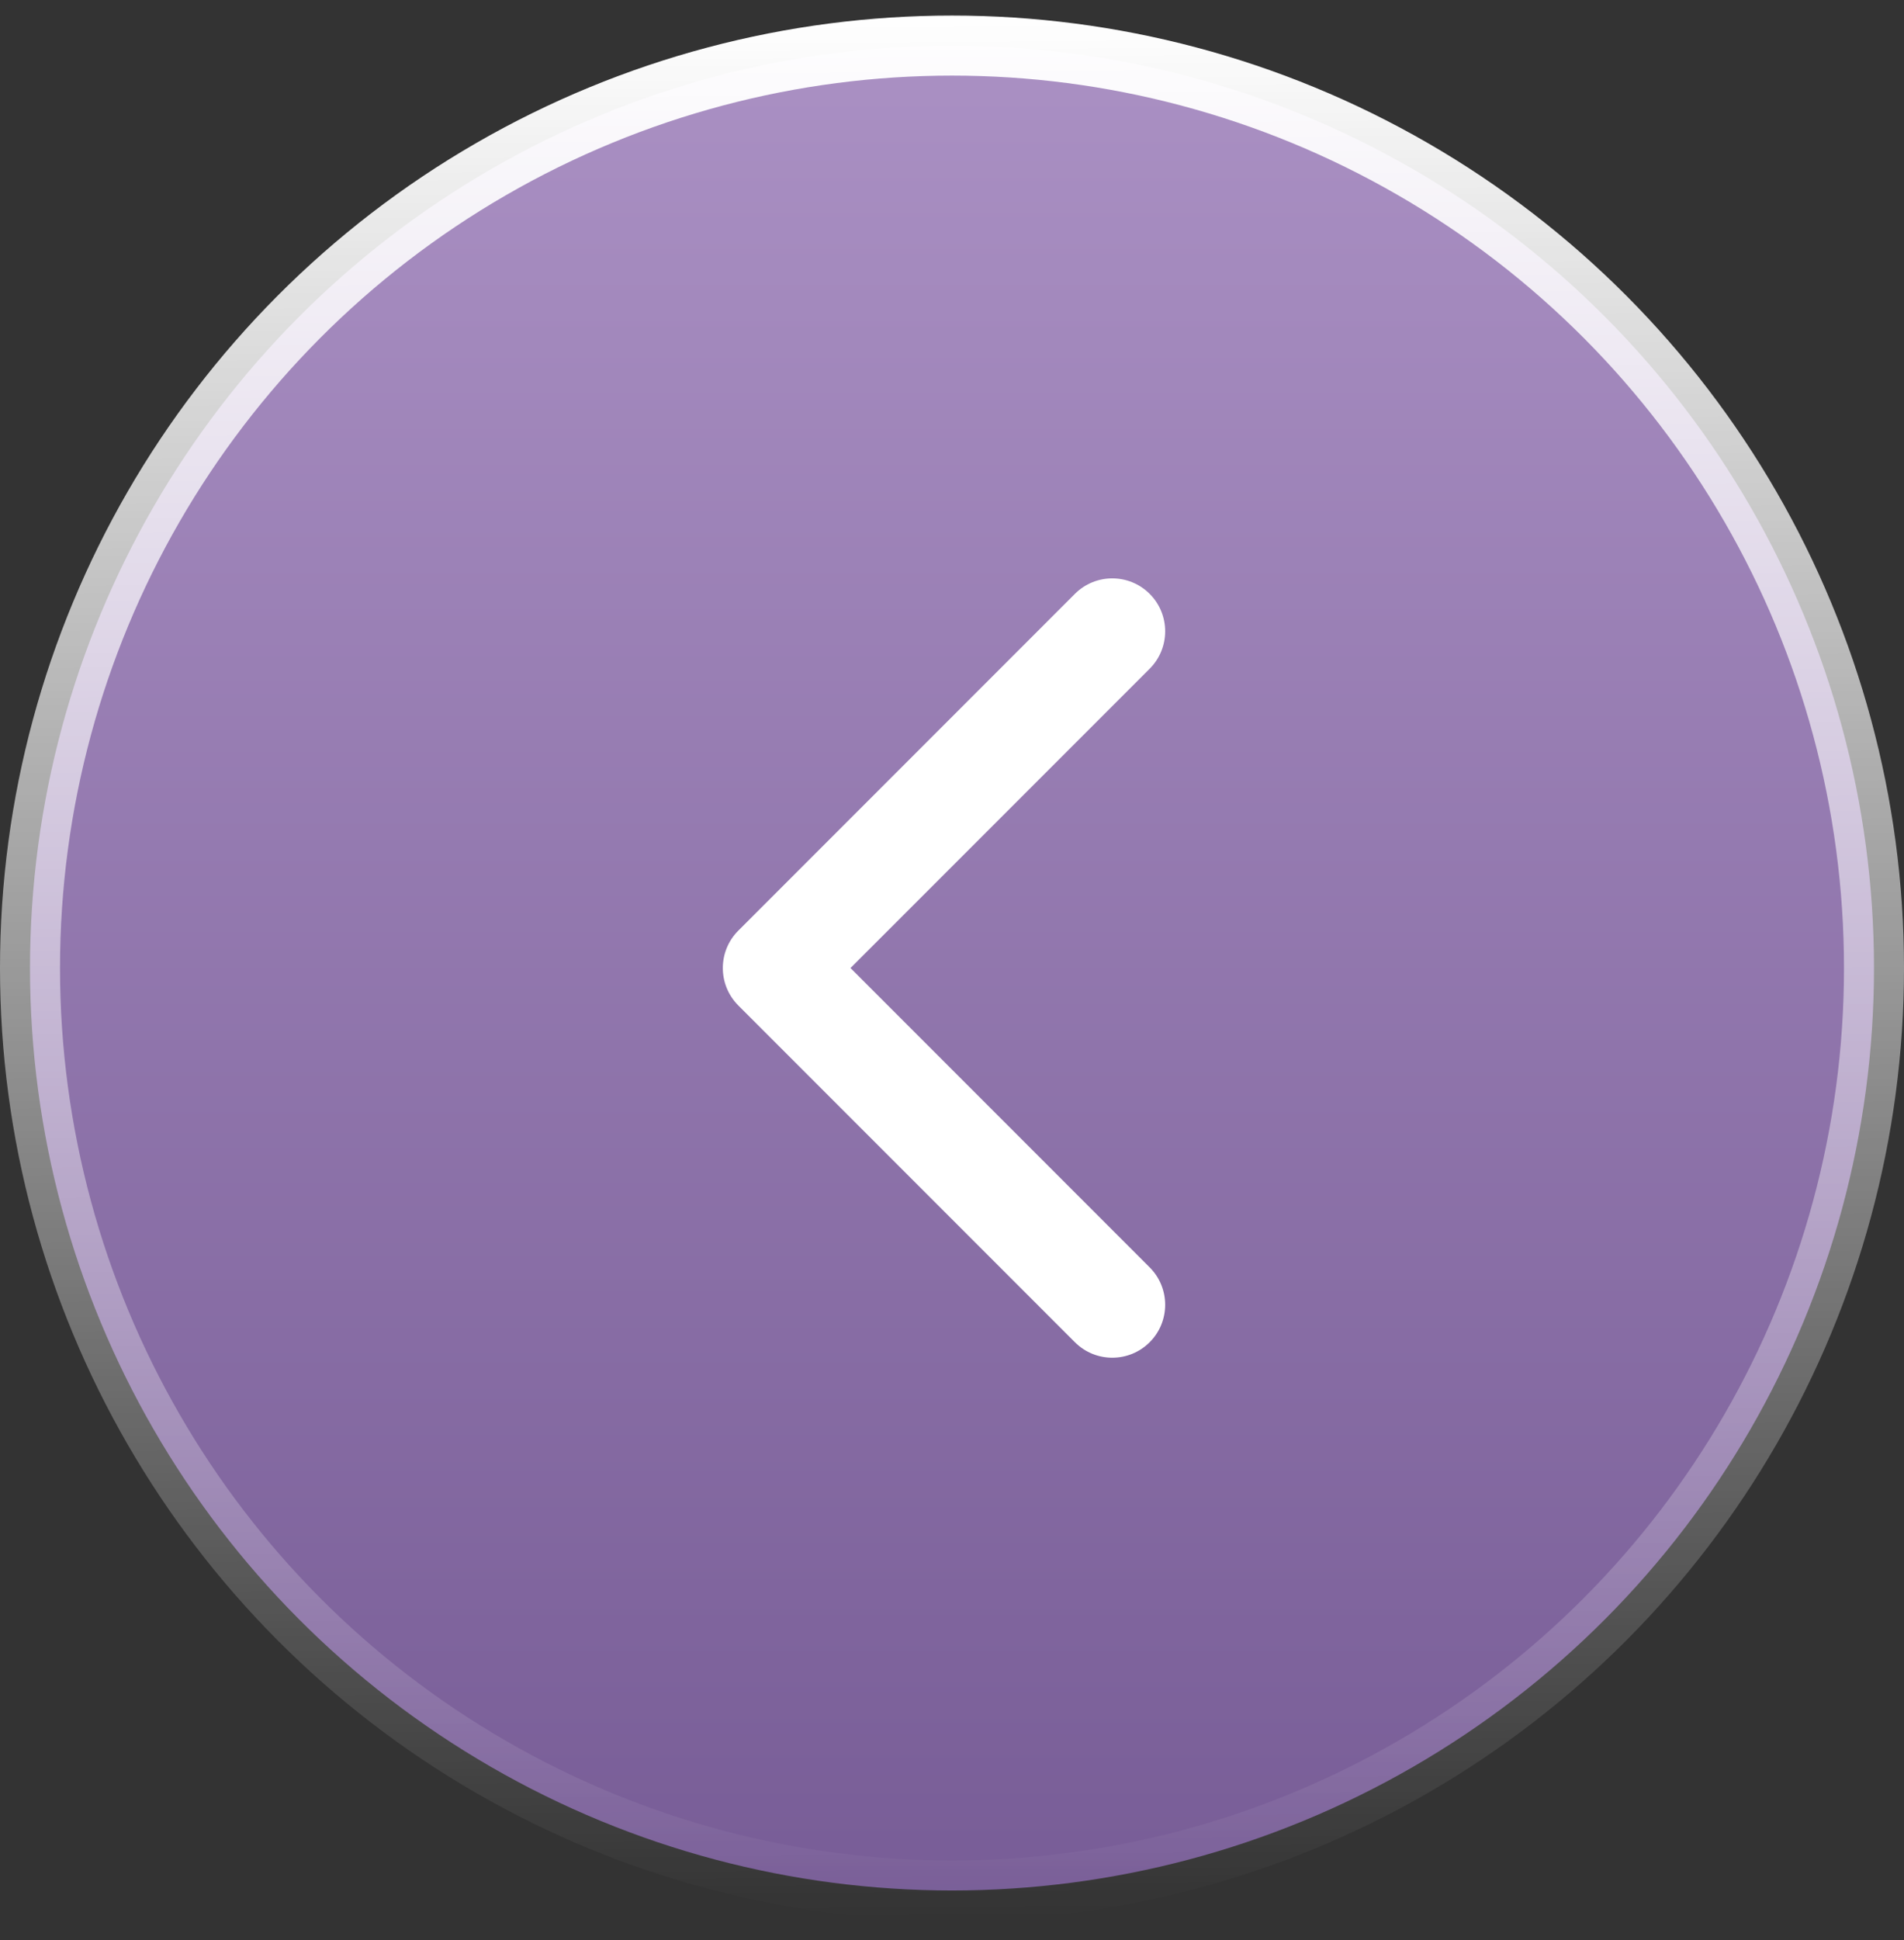<svg width="54" height="55" viewBox="0 0 54 55" fill="none" xmlns="http://www.w3.org/2000/svg">
<rect x="0" y="0" width="54" height="55" fill="#333333" stroke="none"/>
<circle cx="27" cy="27" r="26.149" transform="matrix(-1 0 0 1 54 0.441)" fill="url(#paint0_linear_515_695)" stroke="url(#paint1_linear_515_695)" stroke-width="1.702"/>
<path d="M20.939 28.502C20.354 27.916 20.354 26.966 20.939 26.381L30.485 16.835C31.071 16.249 32.021 16.249 32.607 16.835C33.192 17.421 33.192 18.37 32.607 18.956L24.121 27.441L32.607 35.927C33.192 36.513 33.192 37.462 32.607 38.048C32.021 38.634 31.071 38.634 30.485 38.048L20.939 28.502ZM23 28.941L22 28.941L22 25.941L23 25.941L23 28.941Z" fill="white"/>
<defs>
<linearGradient id="paint0_linear_515_695" x1="27" y1="0" x2="27" y2="54" gradientUnits="userSpaceOnUse">
<stop stop-color="#AB91C4"/>
<stop offset="1" stop-color="#775C96"/>
</linearGradient>
<linearGradient id="paint1_linear_515_695" x1="27" y1="0" x2="26.581" y2="53.929" gradientUnits="userSpaceOnUse">
<stop stop-color="white"/>
<stop offset="1" stop-color="white" stop-opacity="0"/>
</linearGradient>
</defs>
</svg>

